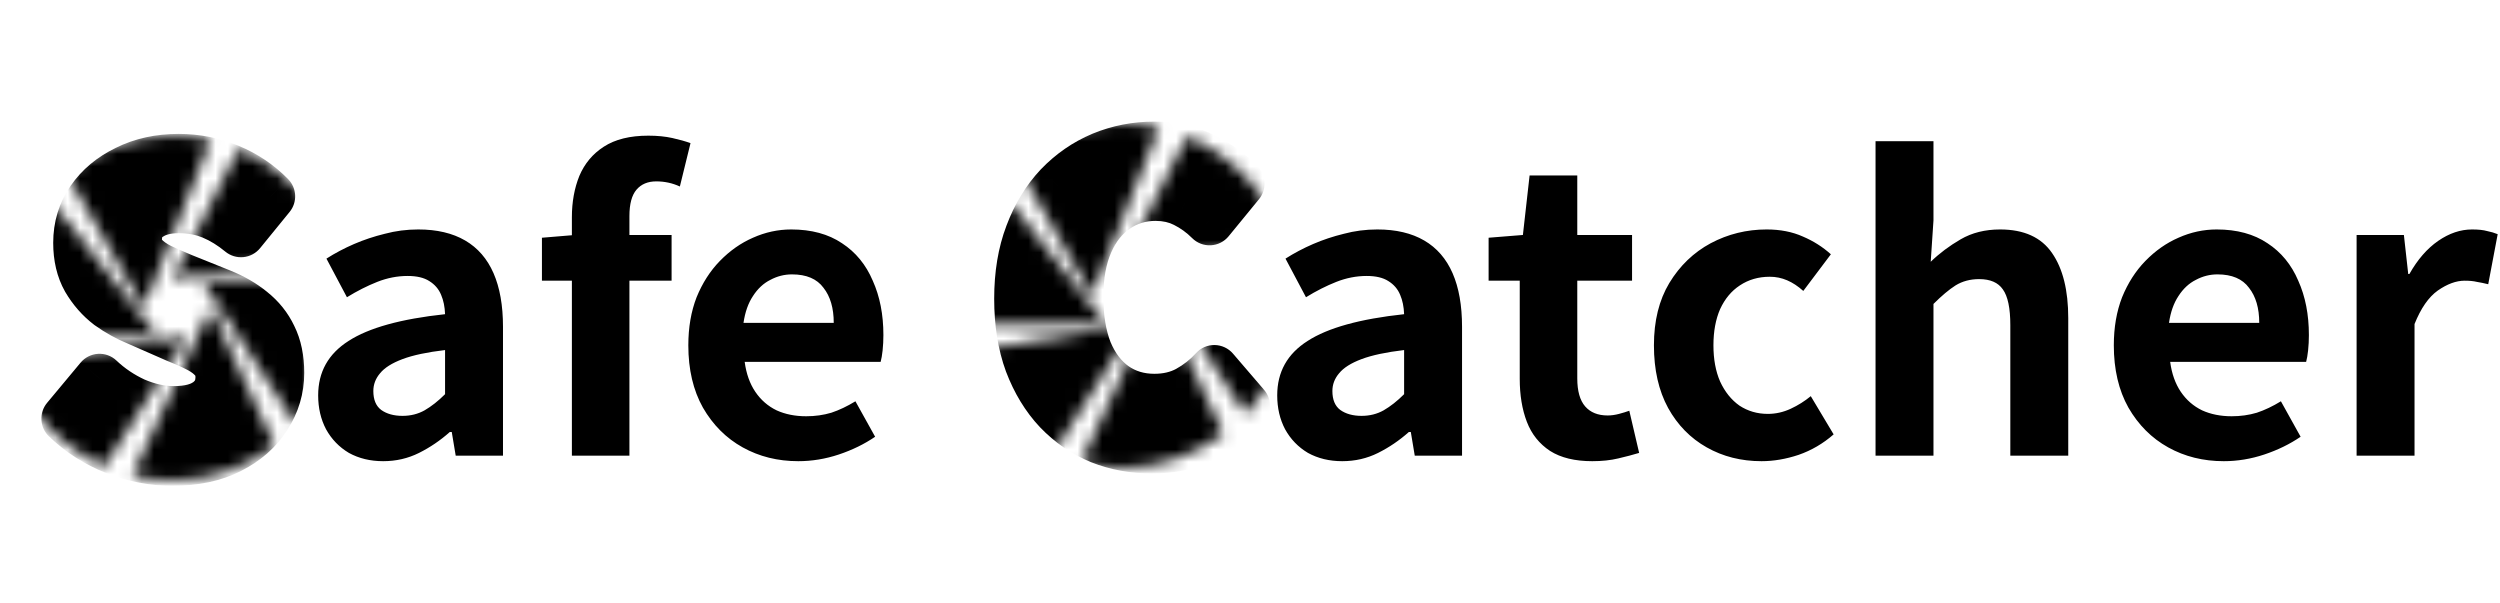 <svg width="203" height="49" viewBox="0 0 203 49" fill="none" xmlns="http://www.w3.org/2000/svg">
<path d="M31.115 37.448C30.07 37.448 29.142 37.224 28.331 36.776C27.542 36.307 26.923 35.667 26.475 34.856C26.049 34.045 25.835 33.128 25.835 32.104C25.835 30.205 26.657 28.733 28.299 27.688C29.942 26.621 32.555 25.896 36.139 25.512C36.118 24.915 36.011 24.392 35.819 23.944C35.627 23.475 35.307 23.101 34.859 22.824C34.432 22.547 33.846 22.408 33.099 22.408C32.267 22.408 31.446 22.568 30.635 22.888C29.825 23.208 29.003 23.624 28.171 24.136L26.507 21C27.211 20.552 27.958 20.157 28.747 19.816C29.537 19.475 30.369 19.197 31.243 18.984C32.118 18.749 33.025 18.632 33.963 18.632C35.478 18.632 36.747 18.931 37.771 19.528C38.795 20.125 39.563 21.011 40.075 22.184C40.587 23.357 40.843 24.808 40.843 26.536V37H37.003L36.683 35.08H36.523C35.755 35.763 34.923 36.328 34.027 36.776C33.131 37.224 32.16 37.448 31.115 37.448ZM32.683 33.768C33.344 33.768 33.942 33.619 34.475 33.32C35.03 33 35.584 32.563 36.139 32.008V28.424C34.688 28.595 33.536 28.84 32.683 29.16C31.83 29.48 31.222 29.864 30.859 30.312C30.497 30.739 30.315 31.219 30.315 31.752C30.315 32.456 30.529 32.968 30.955 33.288C31.403 33.608 31.979 33.768 32.683 33.768ZM46.437 37V17.64C46.437 16.403 46.64 15.283 47.045 14.28C47.472 13.277 48.133 12.488 49.029 11.912C49.947 11.315 51.152 11.016 52.645 11.016C53.371 11.016 54.021 11.08 54.597 11.208C55.173 11.336 55.664 11.475 56.069 11.624L55.205 15.144C54.608 14.867 53.968 14.728 53.285 14.728C52.603 14.728 52.069 14.952 51.685 15.4C51.301 15.848 51.109 16.563 51.109 17.544V37H46.437ZM44.005 22.792V19.304L46.693 19.08H54.533V22.792H44.005ZM64.82 37.448C63.156 37.448 61.652 37.075 60.308 36.328C58.964 35.581 57.887 34.504 57.076 33.096C56.287 31.688 55.892 30.003 55.892 28.04C55.892 26.589 56.116 25.288 56.564 24.136C57.034 22.984 57.663 22.003 58.452 21.192C59.263 20.36 60.159 19.731 61.14 19.304C62.143 18.856 63.178 18.632 64.244 18.632C65.887 18.632 67.263 19.005 68.372 19.752C69.482 20.477 70.314 21.491 70.868 22.792C71.444 24.072 71.732 25.544 71.732 27.208C71.732 27.635 71.711 28.051 71.668 28.456C71.626 28.84 71.572 29.149 71.508 29.384H60.468C60.596 30.344 60.884 31.155 61.332 31.816C61.78 32.477 62.356 32.979 63.06 33.32C63.764 33.64 64.564 33.8 65.46 33.8C66.186 33.8 66.868 33.704 67.508 33.512C68.148 33.299 68.799 32.989 69.46 32.584L71.06 35.464C70.186 36.061 69.204 36.541 68.116 36.904C67.028 37.267 65.93 37.448 64.82 37.448ZM60.372 26.216H67.7C67.7 25.021 67.423 24.072 66.868 23.368C66.335 22.643 65.482 22.28 64.308 22.28C63.69 22.28 63.103 22.429 62.548 22.728C61.994 23.005 61.524 23.443 61.14 24.04C60.756 24.616 60.5 25.341 60.372 26.216ZM108.99 37.448C107.945 37.448 107.017 37.224 106.206 36.776C105.417 36.307 104.798 35.667 104.35 34.856C103.923 34.045 103.71 33.128 103.71 32.104C103.71 30.205 104.531 28.733 106.174 27.688C107.817 26.621 110.43 25.896 114.014 25.512C113.993 24.915 113.886 24.392 113.694 23.944C113.502 23.475 113.182 23.101 112.734 22.824C112.307 22.547 111.721 22.408 110.974 22.408C110.142 22.408 109.321 22.568 108.51 22.888C107.699 23.208 106.878 23.624 106.046 24.136L104.382 21C105.086 20.552 105.833 20.157 106.622 19.816C107.411 19.475 108.243 19.197 109.118 18.984C109.993 18.749 110.899 18.632 111.838 18.632C113.353 18.632 114.622 18.931 115.646 19.528C116.67 20.125 117.438 21.011 117.95 22.184C118.462 23.357 118.718 24.808 118.718 26.536V37H114.878L114.558 35.08H114.398C113.63 35.763 112.798 36.328 111.902 36.776C111.006 37.224 110.035 37.448 108.99 37.448ZM110.558 33.768C111.219 33.768 111.817 33.619 112.35 33.32C112.905 33 113.459 32.563 114.014 32.008V28.424C112.563 28.595 111.411 28.84 110.558 29.16C109.705 29.48 109.097 29.864 108.734 30.312C108.371 30.739 108.19 31.219 108.19 31.752C108.19 32.456 108.403 32.968 108.83 33.288C109.278 33.608 109.854 33.768 110.558 33.768ZM129.291 37.448C127.883 37.448 126.742 37.171 125.867 36.616C124.992 36.04 124.363 35.251 123.979 34.248C123.595 33.245 123.403 32.083 123.403 30.76V22.792H120.875V19.304L123.659 19.08L124.203 14.248H128.075V19.08H132.523V22.792H128.075V30.728C128.075 31.752 128.288 32.509 128.715 33C129.142 33.491 129.75 33.736 130.539 33.736C130.838 33.736 131.147 33.693 131.467 33.608C131.787 33.523 132.064 33.437 132.299 33.352L133.099 36.776C132.608 36.925 132.043 37.075 131.403 37.224C130.784 37.373 130.08 37.448 129.291 37.448ZM143.035 37.448C141.392 37.448 139.909 37.075 138.587 36.328C137.264 35.581 136.219 34.515 135.451 33.128C134.683 31.72 134.299 30.024 134.299 28.04C134.299 26.056 134.715 24.371 135.547 22.984C136.4 21.576 137.52 20.499 138.907 19.752C140.315 19.005 141.829 18.632 143.451 18.632C144.56 18.632 145.541 18.824 146.395 19.208C147.248 19.571 148.005 20.051 148.667 20.648L146.427 23.624C146 23.24 145.563 22.952 145.115 22.76C144.667 22.568 144.197 22.472 143.707 22.472C142.789 22.472 141.979 22.707 141.275 23.176C140.592 23.624 140.059 24.264 139.675 25.096C139.312 25.928 139.131 26.909 139.131 28.04C139.131 29.171 139.312 30.152 139.675 30.984C140.059 31.816 140.581 32.467 141.243 32.936C141.925 33.384 142.693 33.608 143.547 33.608C144.187 33.608 144.805 33.469 145.403 33.192C146 32.915 146.544 32.573 147.035 32.168L148.891 35.272C148.037 36.019 147.088 36.573 146.043 36.936C145.019 37.277 144.016 37.448 143.035 37.448ZM152.294 37V11.464H156.998V17.896L156.774 21.256C157.478 20.573 158.288 19.965 159.206 19.432C160.123 18.899 161.19 18.632 162.406 18.632C164.347 18.632 165.755 19.272 166.63 20.552C167.504 21.811 167.942 23.571 167.942 25.832V37H163.238V26.408C163.238 25.021 163.035 24.051 162.63 23.496C162.246 22.941 161.606 22.664 160.71 22.664C159.984 22.664 159.344 22.835 158.79 23.176C158.256 23.517 157.659 24.019 156.998 24.68V37H152.294ZM180.57 37.448C178.906 37.448 177.402 37.075 176.058 36.328C174.714 35.581 173.637 34.504 172.826 33.096C172.037 31.688 171.642 30.003 171.642 28.04C171.642 26.589 171.866 25.288 172.314 24.136C172.784 22.984 173.413 22.003 174.202 21.192C175.013 20.36 175.909 19.731 176.89 19.304C177.893 18.856 178.928 18.632 179.994 18.632C181.637 18.632 183.013 19.005 184.122 19.752C185.232 20.477 186.064 21.491 186.618 22.792C187.194 24.072 187.482 25.544 187.482 27.208C187.482 27.635 187.461 28.051 187.418 28.456C187.376 28.84 187.322 29.149 187.258 29.384H176.218C176.346 30.344 176.634 31.155 177.082 31.816C177.53 32.477 178.106 32.979 178.81 33.32C179.514 33.64 180.314 33.8 181.21 33.8C181.936 33.8 182.618 33.704 183.258 33.512C183.898 33.299 184.549 32.989 185.21 32.584L186.81 35.464C185.936 36.061 184.954 36.541 183.866 36.904C182.778 37.267 181.68 37.448 180.57 37.448ZM176.122 26.216H183.45C183.45 25.021 183.173 24.072 182.618 23.368C182.085 22.643 181.232 22.28 180.058 22.28C179.44 22.28 178.853 22.429 178.298 22.728C177.744 23.005 177.274 23.443 176.89 24.04C176.506 24.616 176.25 25.341 176.122 26.216ZM191.356 37V19.08H195.196L195.548 22.248H195.644C196.305 21.075 197.084 20.179 197.98 19.56C198.876 18.941 199.793 18.632 200.732 18.632C201.244 18.632 201.649 18.675 201.948 18.76C202.268 18.824 202.556 18.909 202.812 19.016L202.044 23.08C201.703 22.995 201.393 22.931 201.116 22.888C200.86 22.824 200.529 22.792 200.124 22.792C199.441 22.792 198.716 23.059 197.948 23.592C197.201 24.125 196.572 25.032 196.06 26.312V37H191.356Z" fill="black"/>
<mask id="mask0_1031_17104" style="mask-type:alpha" maskUnits="userSpaceOnUse" x="0" y="11" width="28" height="28">
<path d="M15.167 27.333L0.817 29.667C1.479 31.536 2.531 33.243 3.902 34.675C5.274 36.107 6.934 37.231 8.773 37.973L8.517 37.833L15.167 27.333ZM27.183 20.333C26.533 18.488 25.504 16.8 24.162 15.378C22.82 13.955 21.194 12.829 19.39 12.073L14 22.667L27.183 20.333ZM10.757 38.603C11.807 38.86 12.88 39 14 39C17.127 39 19.997 37.95 22.33 36.223L17.103 25L10.757 38.603ZM3.617 15.643C1.291 18.205 0.002 21.54 0 25C0 25.793 0.093 26.563 0.21 27.333H12.833L3.617 15.643ZM24.127 34.637C26.618 32.048 28.007 28.593 28 25C28 24.207 27.907 23.437 27.79 22.667H16.333L24.127 34.637ZM17.103 11.35C16.1 11.14 15.073 11 14 11C10.733 11 7.723 12.143 5.343 14.01L11.667 25L17.103 11.35Z" fill="black"/>
</mask>
<g mask="url(#mask0_1031_17104)">
<mask id="path-3-outside-1_1031_17104" maskUnits="userSpaceOnUse" x="3" y="10" width="22" height="30" fill="black">
<rect fill="white" x="3" y="10" width="22" height="30"/>
<path d="M14 37.448C12.421 37.448 10.874 37.149 9.36 36.552C7.845 35.955 6.512 35.101 5.36 33.992L8.08 30.728C8.912 31.517 9.861 32.157 10.928 32.648C12.016 33.117 13.072 33.352 14.096 33.352C15.333 33.352 16.272 33.107 16.912 32.616C17.552 32.125 17.872 31.464 17.872 30.632C17.872 30.035 17.712 29.565 17.392 29.224C17.093 28.861 16.677 28.541 16.144 28.264C15.61 27.987 14.992 27.709 14.288 27.432L11.152 26.056C10.362 25.736 9.594 25.309 8.848 24.776C8.122 24.221 7.514 23.528 7.024 22.696C6.554 21.864 6.32 20.872 6.32 19.72C6.32 18.419 6.672 17.256 7.376 16.232C8.08 15.208 9.05 14.397 10.288 13.8C11.525 13.181 12.933 12.872 14.512 12.872C15.92 12.872 17.274 13.139 18.576 13.672C19.877 14.205 21.008 14.963 21.968 15.944L19.568 18.888C18.821 18.269 18.042 17.789 17.232 17.448C16.421 17.107 15.514 16.936 14.512 16.936C13.488 16.936 12.666 17.16 12.048 17.608C11.45 18.035 11.152 18.643 11.152 19.432C11.152 19.987 11.322 20.445 11.664 20.808C12.005 21.171 12.453 21.491 13.008 21.768C13.562 22.024 14.17 22.291 14.832 22.568L17.936 23.816C18.896 24.2 19.728 24.68 20.432 25.256C21.157 25.832 21.712 26.525 22.096 27.336C22.501 28.147 22.704 29.128 22.704 30.28C22.704 31.56 22.352 32.744 21.648 33.832C20.965 34.92 19.973 35.795 18.672 36.456C17.392 37.117 15.834 37.448 14 37.448Z"/>
</mask>
<path d="M14 37.448C12.421 37.448 10.874 37.149 9.36 36.552C7.845 35.955 6.512 35.101 5.36 33.992L8.08 30.728C8.912 31.517 9.861 32.157 10.928 32.648C12.016 33.117 13.072 33.352 14.096 33.352C15.333 33.352 16.272 33.107 16.912 32.616C17.552 32.125 17.872 31.464 17.872 30.632C17.872 30.035 17.712 29.565 17.392 29.224C17.093 28.861 16.677 28.541 16.144 28.264C15.61 27.987 14.992 27.709 14.288 27.432L11.152 26.056C10.362 25.736 9.594 25.309 8.848 24.776C8.122 24.221 7.514 23.528 7.024 22.696C6.554 21.864 6.32 20.872 6.32 19.72C6.32 18.419 6.672 17.256 7.376 16.232C8.08 15.208 9.05 14.397 10.288 13.8C11.525 13.181 12.933 12.872 14.512 12.872C15.92 12.872 17.274 13.139 18.576 13.672C19.877 14.205 21.008 14.963 21.968 15.944L19.568 18.888C18.821 18.269 18.042 17.789 17.232 17.448C16.421 17.107 15.514 16.936 14.512 16.936C13.488 16.936 12.666 17.16 12.048 17.608C11.45 18.035 11.152 18.643 11.152 19.432C11.152 19.987 11.322 20.445 11.664 20.808C12.005 21.171 12.453 21.491 13.008 21.768C13.562 22.024 14.17 22.291 14.832 22.568L17.936 23.816C18.896 24.2 19.728 24.68 20.432 25.256C21.157 25.832 21.712 26.525 22.096 27.336C22.501 28.147 22.704 29.128 22.704 30.28C22.704 31.56 22.352 32.744 21.648 33.832C20.965 34.92 19.973 35.795 18.672 36.456C17.392 37.117 15.834 37.448 14 37.448Z" fill="black"/>
<path d="M9.36 36.552L10.093 34.691L10.093 34.691L9.36 36.552ZM5.36 33.992L3.823 32.712C3.152 33.517 3.217 34.705 3.972 35.433L5.36 33.992ZM8.08 30.728L9.456 29.277C9.055 28.897 8.515 28.699 7.963 28.731C7.411 28.764 6.897 29.023 6.543 29.448L8.08 30.728ZM10.928 32.648L10.092 34.465C10.106 34.472 10.121 34.478 10.135 34.484L10.928 32.648ZM16.912 32.616L15.695 31.029L16.912 32.616ZM17.392 29.224L15.848 30.495C15.875 30.529 15.903 30.561 15.933 30.592L17.392 29.224ZM16.144 28.264L15.221 30.038L15.221 30.038L16.144 28.264ZM14.288 27.432L13.484 29.264C13.507 29.274 13.531 29.284 13.555 29.293L14.288 27.432ZM11.152 26.056L11.955 24.224C11.938 24.217 11.921 24.21 11.903 24.203L11.152 26.056ZM8.848 24.776L7.633 26.365C7.65 26.378 7.667 26.391 7.685 26.404L8.848 24.776ZM7.024 22.696L5.282 23.679C5.288 23.69 5.294 23.701 5.301 23.712L7.024 22.696ZM7.376 16.232L5.728 15.099L5.728 15.099L7.376 16.232ZM10.288 13.8L11.157 15.601C11.165 15.597 11.174 15.593 11.182 15.589L10.288 13.8ZM18.576 13.672L17.817 15.523L17.817 15.523L18.576 13.672ZM21.968 15.944L23.518 17.208C24.161 16.419 24.109 15.273 23.397 14.545L21.968 15.944ZM19.568 18.888L18.292 20.428C18.702 20.768 19.232 20.93 19.762 20.878C20.293 20.827 20.781 20.565 21.118 20.152L19.568 18.888ZM17.232 17.448L16.456 19.291L16.456 19.291L17.232 17.448ZM12.048 17.608L13.21 19.235L13.221 19.228L12.048 17.608ZM11.664 20.808L13.12 19.437L13.12 19.437L11.664 20.808ZM13.008 21.768L12.113 23.557C12.132 23.566 12.151 23.575 12.169 23.584L13.008 21.768ZM14.832 22.568L14.058 24.412C14.067 24.416 14.076 24.42 14.085 24.424L14.832 22.568ZM17.936 23.816L17.189 25.672L17.193 25.673L17.936 23.816ZM20.432 25.256L19.165 26.804C19.173 26.81 19.18 26.816 19.188 26.822L20.432 25.256ZM22.096 27.336L20.288 28.192C20.294 28.205 20.3 28.218 20.307 28.23L22.096 27.336ZM21.648 33.832L19.968 32.745C19.963 32.753 19.958 32.761 19.953 32.769L21.648 33.832ZM18.672 36.456L17.765 34.673L17.754 34.679L18.672 36.456ZM14 35.448C12.68 35.448 11.382 35.2 10.093 34.691L8.626 38.413C10.367 39.099 12.162 39.448 14 39.448V35.448ZM10.093 34.691C8.817 34.188 7.707 33.476 6.747 32.551L3.972 35.433C5.316 36.727 6.873 37.721 8.626 38.413L10.093 34.691ZM6.896 35.272L9.616 32.008L6.543 29.448L3.823 32.712L6.896 35.272ZM6.703 32.179C7.698 33.123 8.831 33.885 10.092 34.465L11.763 30.831C10.891 30.43 10.125 29.912 9.456 29.277L6.703 32.179ZM10.135 34.484C11.435 35.045 12.76 35.352 14.096 35.352V31.352C13.383 31.352 12.597 31.19 11.72 30.812L10.135 34.484ZM14.096 35.352C15.551 35.352 16.997 35.071 18.128 34.203L15.695 31.029C15.547 31.142 15.115 31.352 14.096 31.352V35.352ZM18.128 34.203C19.28 33.32 19.872 32.063 19.872 30.632H15.872C15.872 30.786 15.844 30.856 15.831 30.881C15.82 30.904 15.792 30.954 15.695 31.029L18.128 34.203ZM19.872 30.632C19.872 29.673 19.607 28.663 18.851 27.856L15.933 30.592C15.912 30.57 15.895 30.546 15.881 30.523C15.867 30.5 15.861 30.483 15.859 30.477C15.855 30.467 15.872 30.509 15.872 30.632H19.872ZM18.936 27.953C18.425 27.333 17.774 26.858 17.066 26.49L15.221 30.038C15.579 30.225 15.761 30.39 15.848 30.495L18.936 27.953ZM17.066 26.49C16.458 26.173 15.774 25.868 15.021 25.571L13.555 29.293C14.21 29.551 14.763 29.8 15.221 30.038L17.066 26.49ZM15.091 25.601L11.955 24.224L10.348 27.887L13.484 29.264L15.091 25.601ZM11.903 24.203C11.27 23.946 10.639 23.598 10.01 23.148L7.685 26.404C8.55 27.021 9.455 27.526 10.4 27.91L11.903 24.203ZM10.062 23.187C9.553 22.798 9.114 22.303 8.746 21.68L5.301 23.712C5.915 24.753 6.691 25.645 7.633 26.365L10.062 23.187ZM8.766 21.713C8.497 21.237 8.32 20.598 8.32 19.72H4.32C4.32 21.146 4.612 22.491 5.282 23.679L8.766 21.713ZM8.32 19.72C8.32 18.803 8.56 18.039 9.024 17.365L5.728 15.099C4.783 16.473 4.32 18.034 4.32 19.72H8.32ZM9.024 17.365C9.51 16.657 10.199 16.064 11.157 15.601L9.418 11.999C7.902 12.731 6.649 13.759 5.728 15.099L9.024 17.365ZM11.182 15.589C12.105 15.127 13.199 14.872 14.512 14.872V10.872C12.666 10.872 10.945 11.235 9.393 12.011L11.182 15.589ZM14.512 14.872C15.66 14.872 16.757 15.088 17.817 15.523L19.334 11.821C17.792 11.189 16.179 10.872 14.512 10.872V14.872ZM17.817 15.523C18.873 15.955 19.773 16.561 20.538 17.343L23.397 14.545C22.242 13.364 20.881 12.456 19.334 11.821L17.817 15.523ZM20.418 14.68L18.017 17.624L21.118 20.152L23.518 17.208L20.418 14.68ZM20.844 17.348C19.961 16.617 19.016 16.029 18.008 15.605L16.456 19.291C17.068 19.549 17.68 19.922 18.292 20.428L20.844 17.348ZM18.008 15.605C16.919 15.146 15.744 14.936 14.512 14.936V18.936C15.285 18.936 15.922 19.067 16.456 19.291L18.008 15.605ZM14.512 14.936C13.208 14.936 11.934 15.221 10.875 15.988L13.221 19.228C13.399 19.099 13.767 18.936 14.512 18.936V14.936ZM10.885 15.98C9.717 16.815 9.152 18.054 9.152 19.432H13.152C13.152 19.293 13.177 19.253 13.171 19.266C13.169 19.269 13.167 19.272 13.168 19.271C13.169 19.27 13.18 19.257 13.21 19.235L10.885 15.98ZM9.152 19.432C9.152 20.433 9.476 21.402 10.207 22.179L13.12 19.437C13.122 19.44 13.129 19.448 13.137 19.46C13.145 19.473 13.15 19.485 13.154 19.494C13.158 19.504 13.157 19.506 13.156 19.498C13.154 19.489 13.152 19.468 13.152 19.432H9.152ZM10.207 22.179C10.744 22.749 11.398 23.199 12.113 23.557L13.902 19.979C13.508 19.782 13.266 19.592 13.12 19.437L10.207 22.179ZM12.169 23.584C12.749 23.851 13.379 24.128 14.058 24.412L15.605 20.724C14.962 20.454 14.376 20.197 13.846 19.952L12.169 23.584ZM14.085 24.424L17.189 25.672L18.682 21.96L15.578 20.712L14.085 24.424ZM17.193 25.673C17.989 25.991 18.639 26.373 19.165 26.804L21.698 23.708C20.816 22.987 19.802 22.409 18.678 21.959L17.193 25.673ZM19.188 26.822C19.681 27.214 20.04 27.667 20.288 28.192L23.903 26.48C23.384 25.383 22.632 24.45 21.675 23.69L19.188 26.822ZM20.307 28.23C20.541 28.698 20.704 29.357 20.704 30.28H24.704C24.704 28.899 24.461 27.595 23.884 26.442L20.307 28.23ZM20.704 30.28C20.704 31.169 20.466 31.977 19.968 32.745L23.327 34.919C24.237 33.511 24.704 31.951 24.704 30.28H20.704ZM19.953 32.769C19.489 33.51 18.789 34.153 17.765 34.673L19.578 38.239C21.157 37.436 22.441 36.33 23.342 34.895L19.953 32.769ZM17.754 34.679C16.824 35.159 15.6 35.448 14 35.448V39.448C16.069 39.448 17.959 39.075 19.59 38.233L17.754 34.679Z" fill="black" mask="url(#path-3-outside-1_1031_17104)"/>
</g>
<mask id="mask1_1031_17104" style="mask-type:alpha" maskUnits="userSpaceOnUse" x="77" y="10" width="28" height="28">
<path d="M92.167 26.333L77.817 28.667C78.479 30.536 79.531 32.243 80.903 33.675C82.274 35.107 83.934 36.231 85.773 36.973L85.517 36.833L92.167 26.333ZM104.183 19.333C103.533 17.488 102.504 15.8 101.162 14.378C99.82 12.955 98.194 11.829 96.39 11.073L91 21.667L104.183 19.333ZM87.757 37.603C88.807 37.86 89.88 38 91 38C94.127 38 96.997 36.95 99.33 35.223L94.103 24L87.757 37.603ZM80.617 14.643C78.291 17.205 77.002 20.54 77 24C77 24.793 77.093 25.563 77.21 26.333H89.833L80.617 14.643ZM101.127 33.637C103.618 31.048 105.007 27.593 105 24C105 23.207 104.907 22.437 104.79 21.667H93.333L101.127 33.637ZM94.103 10.35C93.1 10.14 92.073 10 91 10C87.733 10 84.723 11.143 82.343 13.01L88.667 24L94.103 10.35Z" fill="black"/>
</mask>
<g mask="url(#mask1_1031_17104)">
<mask id="path-6-outside-2_1031_17104" maskUnits="userSpaceOnUse" x="80" y="9" width="24" height="30" fill="black">
<rect fill="white" x="80" y="9" width="24" height="30"/>
<path d="M93.544 36.448C92.051 36.448 90.653 36.192 89.352 35.68C88.051 35.147 86.899 34.357 85.896 33.312C84.915 32.267 84.136 30.987 83.56 29.472C83.005 27.957 82.728 26.219 82.728 24.256C82.728 22.293 83.016 20.555 83.592 19.04C84.168 17.504 84.957 16.203 85.96 15.136C86.984 14.069 88.157 13.259 89.48 12.704C90.824 12.149 92.243 11.872 93.736 11.872C95.251 11.872 96.595 12.181 97.768 12.8C98.963 13.397 99.933 14.101 100.68 14.912L98.216 17.92C97.619 17.323 96.957 16.843 96.232 16.48C95.528 16.117 94.728 15.936 93.832 15.936C92.637 15.936 91.56 16.267 90.6 16.928C89.661 17.568 88.925 18.496 88.392 19.712C87.859 20.928 87.592 22.389 87.592 24.096C87.592 25.824 87.837 27.307 88.328 28.544C88.84 29.76 89.555 30.699 90.472 31.36C91.411 32.021 92.499 32.352 93.736 32.352C94.76 32.352 95.667 32.139 96.456 31.712C97.267 31.264 97.981 30.699 98.6 30.016L101.128 32.96C100.147 34.112 99.027 34.987 97.768 35.584C96.509 36.16 95.101 36.448 93.544 36.448Z"/>
</mask>
<path d="M93.544 36.448C92.051 36.448 90.653 36.192 89.352 35.68C88.051 35.147 86.899 34.357 85.896 33.312C84.915 32.267 84.136 30.987 83.56 29.472C83.005 27.957 82.728 26.219 82.728 24.256C82.728 22.293 83.016 20.555 83.592 19.04C84.168 17.504 84.957 16.203 85.96 15.136C86.984 14.069 88.157 13.259 89.48 12.704C90.824 12.149 92.243 11.872 93.736 11.872C95.251 11.872 96.595 12.181 97.768 12.8C98.963 13.397 99.933 14.101 100.68 14.912L98.216 17.92C97.619 17.323 96.957 16.843 96.232 16.48C95.528 16.117 94.728 15.936 93.832 15.936C92.637 15.936 91.56 16.267 90.6 16.928C89.661 17.568 88.925 18.496 88.392 19.712C87.859 20.928 87.592 22.389 87.592 24.096C87.592 25.824 87.837 27.307 88.328 28.544C88.84 29.76 89.555 30.699 90.472 31.36C91.411 32.021 92.499 32.352 93.736 32.352C94.76 32.352 95.667 32.139 96.456 31.712C97.267 31.264 97.981 30.699 98.6 30.016L101.128 32.96C100.147 34.112 99.027 34.987 97.768 35.584C96.509 36.16 95.101 36.448 93.544 36.448Z" fill="black"/>
<path d="M89.352 35.68L88.594 37.531C88.602 37.534 88.611 37.538 88.62 37.541L89.352 35.68ZM85.896 33.312L84.438 34.681C84.443 34.686 84.448 34.691 84.453 34.696L85.896 33.312ZM83.56 29.472L81.682 30.16C81.685 30.168 81.688 30.175 81.691 30.183L83.56 29.472ZM83.592 19.04L85.461 19.751L85.465 19.742L83.592 19.04ZM85.96 15.136L84.517 13.751C84.512 13.756 84.507 13.761 84.503 13.766L85.96 15.136ZM89.48 12.704L88.717 10.855L88.707 10.86L89.48 12.704ZM97.768 12.8L96.835 14.569C96.848 14.576 96.861 14.582 96.874 14.589L97.768 12.8ZM100.68 14.912L102.227 16.179C102.859 15.408 102.826 14.29 102.151 13.557L100.68 14.912ZM98.216 17.92L96.802 19.334C97.201 19.734 97.751 19.945 98.315 19.918C98.879 19.89 99.405 19.624 99.763 19.187L98.216 17.92ZM96.232 16.48L95.316 18.258C95.323 18.262 95.33 18.265 95.338 18.269L96.232 16.48ZM90.6 16.928L91.727 18.581L91.735 18.575L90.6 16.928ZM88.392 19.712L90.224 20.515L90.224 20.515L88.392 19.712ZM88.328 28.544L86.469 29.281C86.474 29.294 86.479 29.307 86.485 29.32L88.328 28.544ZM90.472 31.36L89.302 32.982C89.308 32.987 89.314 32.991 89.32 32.995L90.472 31.36ZM96.456 31.712L97.407 33.471C97.412 33.468 97.418 33.465 97.423 33.462L96.456 31.712ZM98.6 30.016L100.117 28.713C99.743 28.278 99.201 28.024 98.627 28.016C98.053 28.009 97.503 28.248 97.118 28.673L98.6 30.016ZM101.128 32.96L102.65 34.257C103.289 33.507 103.287 32.404 102.645 31.657L101.128 32.96ZM97.768 35.584L98.6 37.403C98.609 37.399 98.617 37.395 98.626 37.391L97.768 35.584ZM93.544 34.448C92.284 34.448 91.137 34.233 90.084 33.819L88.62 37.541C90.17 38.151 91.817 38.448 93.544 38.448V34.448ZM90.11 33.829C89.075 33.405 88.155 32.778 87.339 31.927L84.453 34.696C85.643 35.937 87.026 36.888 88.594 37.531L90.11 33.829ZM87.354 31.943C86.573 31.111 85.925 30.063 85.429 28.761L81.691 30.183C82.347 31.91 83.256 33.422 84.438 34.681L87.354 31.943ZM85.438 28.784C84.979 27.532 84.728 26.033 84.728 24.256H80.728C80.728 26.404 81.031 28.383 81.682 30.16L85.438 28.784ZM84.728 24.256C84.728 22.486 84.988 20.996 85.461 19.751L81.723 18.329C81.044 20.113 80.728 22.1 80.728 24.256H84.728ZM85.465 19.742C85.959 18.424 86.617 17.358 87.417 16.506L84.503 13.766C83.298 15.048 82.377 16.584 81.719 18.338L85.465 19.742ZM87.403 16.521C88.243 15.645 89.191 14.994 90.254 14.548L88.707 10.86C87.124 11.523 85.725 12.493 84.517 13.751L87.403 16.521ZM90.243 14.553C91.338 14.101 92.497 13.872 93.736 13.872V9.872C91.988 9.872 90.31 10.198 88.717 10.855L90.243 14.553ZM93.736 13.872C94.972 13.872 95.988 14.122 96.835 14.569L98.701 11.031C97.201 10.24 95.529 9.872 93.736 9.872V13.872ZM96.874 14.589C97.896 15.1 98.657 15.668 99.209 16.267L102.151 13.557C101.209 12.535 100.029 11.695 98.662 11.011L96.874 14.589ZM99.133 13.645L96.669 16.653L99.763 19.187L102.227 16.179L99.133 13.645ZM99.63 16.506C98.887 15.763 98.052 15.154 97.126 14.691L95.338 18.269C95.863 18.531 96.35 18.883 96.802 19.334L99.63 16.506ZM97.148 14.702C96.125 14.175 95.004 13.936 93.832 13.936V17.936C94.452 17.936 94.931 18.059 95.316 18.258L97.148 14.702ZM93.832 13.936C92.243 13.936 90.768 14.384 89.465 15.281L91.735 18.575C92.352 18.15 93.032 17.936 93.832 17.936V13.936ZM89.473 15.275C88.175 16.16 87.219 17.408 86.56 18.909L90.224 20.515C90.632 19.584 91.147 18.976 91.727 18.581L89.473 15.275ZM86.56 18.909C85.889 20.439 85.592 22.189 85.592 24.096H89.592C89.592 22.59 89.828 21.417 90.224 20.515L86.56 18.909ZM85.592 24.096C85.592 26.005 85.862 27.751 86.469 29.281L90.187 27.807C89.813 26.863 89.592 25.643 89.592 24.096H85.592ZM86.485 29.32C87.115 30.817 88.04 32.072 89.302 32.982L91.642 29.738C91.069 29.325 90.565 28.703 90.171 27.768L86.485 29.32ZM89.32 32.995C90.623 33.913 92.12 34.352 93.736 34.352V30.352C92.877 30.352 92.199 30.13 91.624 29.725L89.32 32.995ZM93.736 34.352C95.045 34.352 96.287 34.077 97.407 33.471L95.505 29.953C95.047 30.2 94.475 30.352 93.736 30.352V34.352ZM97.423 33.462C98.426 32.908 99.315 32.206 100.082 31.359L97.118 28.673C96.648 29.192 96.108 29.619 95.489 29.962L97.423 33.462ZM97.083 31.319L99.611 34.263L102.645 31.657L100.117 28.713L97.083 31.319ZM99.606 31.663C98.791 32.619 97.893 33.311 96.91 33.777L98.626 37.391C100.161 36.662 101.502 35.605 102.65 34.257L99.606 31.663ZM96.936 33.765C95.969 34.208 94.85 34.448 93.544 34.448V38.448C95.353 38.448 97.049 38.112 98.6 37.403L96.936 33.765Z" fill="black" mask="url(#path-6-outside-2_1031_17104)"/>
</g>
</svg>
